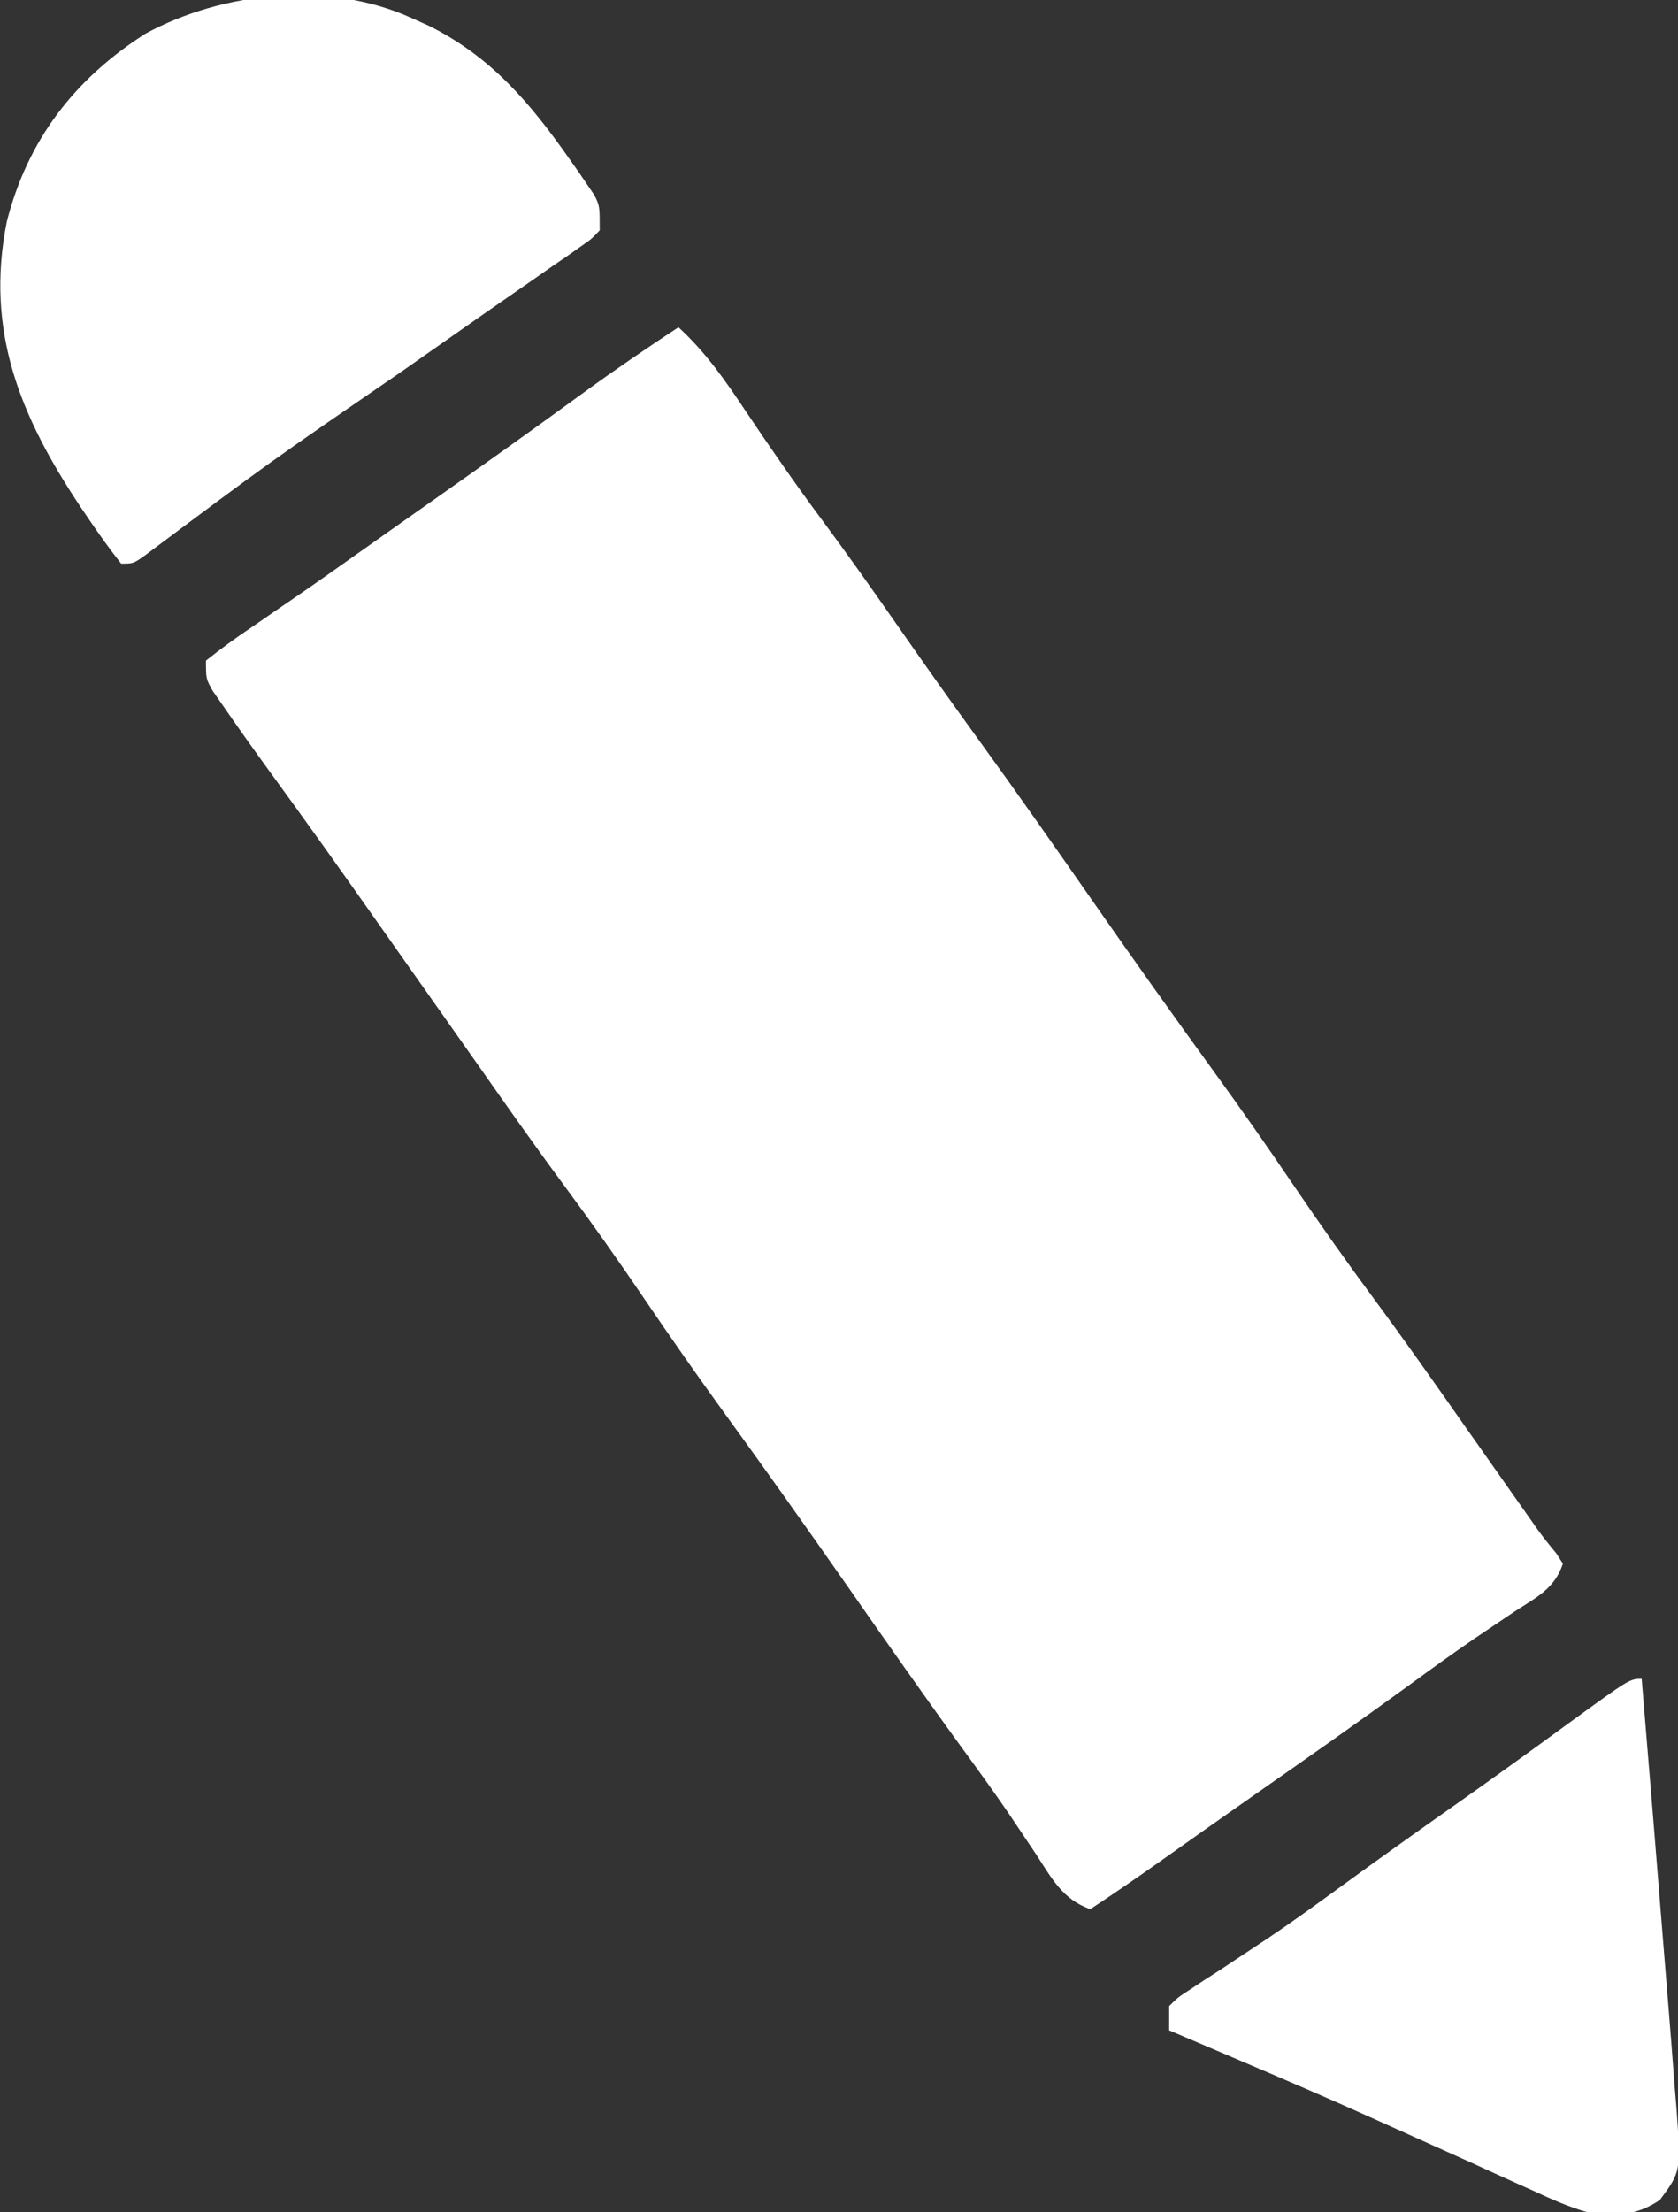 <?xml version="1.0" encoding="UTF-8"?>
<svg version="1.1" xmlns="http://www.w3.org/2000/svg" width="277" height="365">
<rect width="100%" height="100%" fill="#333333" stroke="none"/>
<path d="M0 0 C4.511 4.145 7.745 8.786 11.125 13.875 C15.125 19.812 19.166 25.693 23.438 31.438 C27.685 37.16 31.802 42.964 35.875 48.812 C40.359 55.251 44.889 61.651 49.5 68 C55.882 76.792 62.107 85.691 68.324 94.601 C74.949 104.084 81.638 113.516 88.438 122.875 C92.941 129.075 97.321 135.347 101.625 141.688 C105.933 148.034 110.343 154.279 114.909 160.443 C119.867 167.144 124.654 173.964 129.444 180.786 C132.146 184.631 134.854 188.472 137.562 192.312 C138.063 193.024 138.564 193.735 139.08 194.468 C139.55 195.135 140.02 195.801 140.504 196.488 C140.937 197.107 141.37 197.725 141.817 198.362 C142.792 199.712 143.839 201.011 144.902 202.293 C145.265 202.856 145.627 203.42 146 204 C144.603 208.19 141.605 209.552 138.062 211.875 C136.589 212.864 135.116 213.855 133.645 214.848 C132.877 215.365 132.11 215.882 131.319 216.415 C127.576 218.974 123.914 221.642 120.25 224.312 C112.207 230.157 104.08 235.871 95.926 241.559 C90.451 245.378 84.999 249.231 79.554 253.094 C75.742 255.793 71.899 258.429 68 261 C63.465 259.492 61.542 255.807 59.062 252 C58.083 250.535 57.101 249.072 56.117 247.609 C55.606 246.848 55.096 246.087 54.569 245.303 C52.02 241.562 49.354 237.908 46.688 234.25 C40.239 225.376 33.953 216.394 27.676 207.399 C21.051 197.916 14.362 188.484 7.562 179.125 C3.059 172.925 -1.321 166.653 -5.625 160.312 C-9.933 153.966 -14.343 147.721 -18.909 141.557 C-23.881 134.837 -28.68 127.998 -33.484 121.157 C-35.983 117.601 -38.492 114.051 -41 110.5 C-43.992 106.264 -46.982 102.027 -49.965 97.785 C-55.735 89.586 -61.552 81.426 -67.461 73.326 C-70.144 69.633 -72.792 65.915 -75.383 62.156 C-75.884 61.432 -76.386 60.709 -76.903 59.963 C-78 58 -78 58 -78 55 C-75.562 53.05 -73.147 51.3 -70.562 49.562 C-68.991 48.481 -67.419 47.399 -65.848 46.316 C-64.636 45.489 -64.636 45.489 -63.399 44.645 C-59.739 42.135 -56.12 39.567 -52.5 37 C-51.082 35.998 -49.664 34.997 -48.246 33.996 C-47.194 33.253 -47.194 33.253 -46.121 32.496 C-44.01 31.007 -41.898 29.521 -39.785 28.035 C-31.586 22.265 -23.426 16.448 -15.326 10.539 C-10.305 6.89 -5.188 3.409 0 0 Z " fill="#FFFFFF" transform="translate(112,54)"/>
<path d="M0 0 C0.898 0.402 1.797 0.804 2.723 1.219 C13.09 6.352 19.531 14.004 26.062 23.312 C26.552 24.006 27.042 24.7 27.547 25.416 C27.997 26.079 28.447 26.742 28.91 27.426 C29.314 28.018 29.717 28.61 30.133 29.22 C31 31 31 31 31 35 C29.665 36.425 29.665 36.425 27.766 37.742 C27.057 38.244 26.347 38.745 25.617 39.262 C24.836 39.794 24.055 40.327 23.25 40.875 C22.444 41.44 21.638 42.005 20.807 42.588 C19.088 43.79 17.366 44.987 15.639 46.178 C13.067 47.954 10.506 49.745 7.949 51.543 C4.596 53.899 1.24 56.249 -2.121 58.594 C-23.424 73.213 -23.424 73.213 -44.108 88.67 C-46 90 -46 90 -48 90 C-49.831 87.662 -51.524 85.33 -53.188 82.875 C-53.679 82.152 -54.17 81.43 -54.676 80.685 C-64.625 65.767 -70.493 51.676 -66.875 33.562 C-63.451 20.118 -55.701 10.032 -44 2.562 C-31.156 -4.424 -13.601 -6.223 0 0 Z " fill="#FFFFFF" transform="translate(68,3)"/>
<path d="M0 0 C1.284 15.319 2.533 30.64 3.756 45.964 C3.978 48.732 4.205 51.499 4.434 54.267 C4.789 58.572 5.116 62.879 5.438 67.188 C5.542 68.424 5.647 69.66 5.755 70.934 C6.485 81.299 6.485 81.299 3 86 C-1.089 88.726 -4.2 88.56 -9 88 C-12.1 87.117 -14.946 85.847 -17.863 84.484 C-19.097 83.933 -19.097 83.933 -20.356 83.371 C-23.015 82.179 -25.664 80.965 -28.312 79.75 C-30.143 78.925 -31.974 78.103 -33.806 77.282 C-37.472 75.639 -41.134 73.989 -44.795 72.335 C-52.01 69.086 -59.281 65.972 -66.562 62.875 C-67.738 62.373 -68.913 61.871 -70.124 61.354 C-72.749 60.234 -75.374 59.116 -78 58 C-78 56.68 -78 55.36 -78 54 C-76.542 52.559 -76.542 52.559 -74.477 51.223 C-73.33 50.463 -73.33 50.463 -72.16 49.687 C-70.905 48.883 -70.905 48.883 -69.625 48.062 C-67.868 46.901 -66.113 45.736 -64.359 44.57 C-63.463 43.978 -62.566 43.385 -61.643 42.774 C-57.649 40.093 -53.76 37.274 -49.875 34.438 C-43.429 29.748 -36.943 25.121 -30.42 20.539 C-24.227 16.18 -18.091 11.743 -11.975 7.275 C-1.968 0 -1.968 0 0 0 Z " fill="#FFFFFF" transform="translate(271,277)"/>
</svg>
